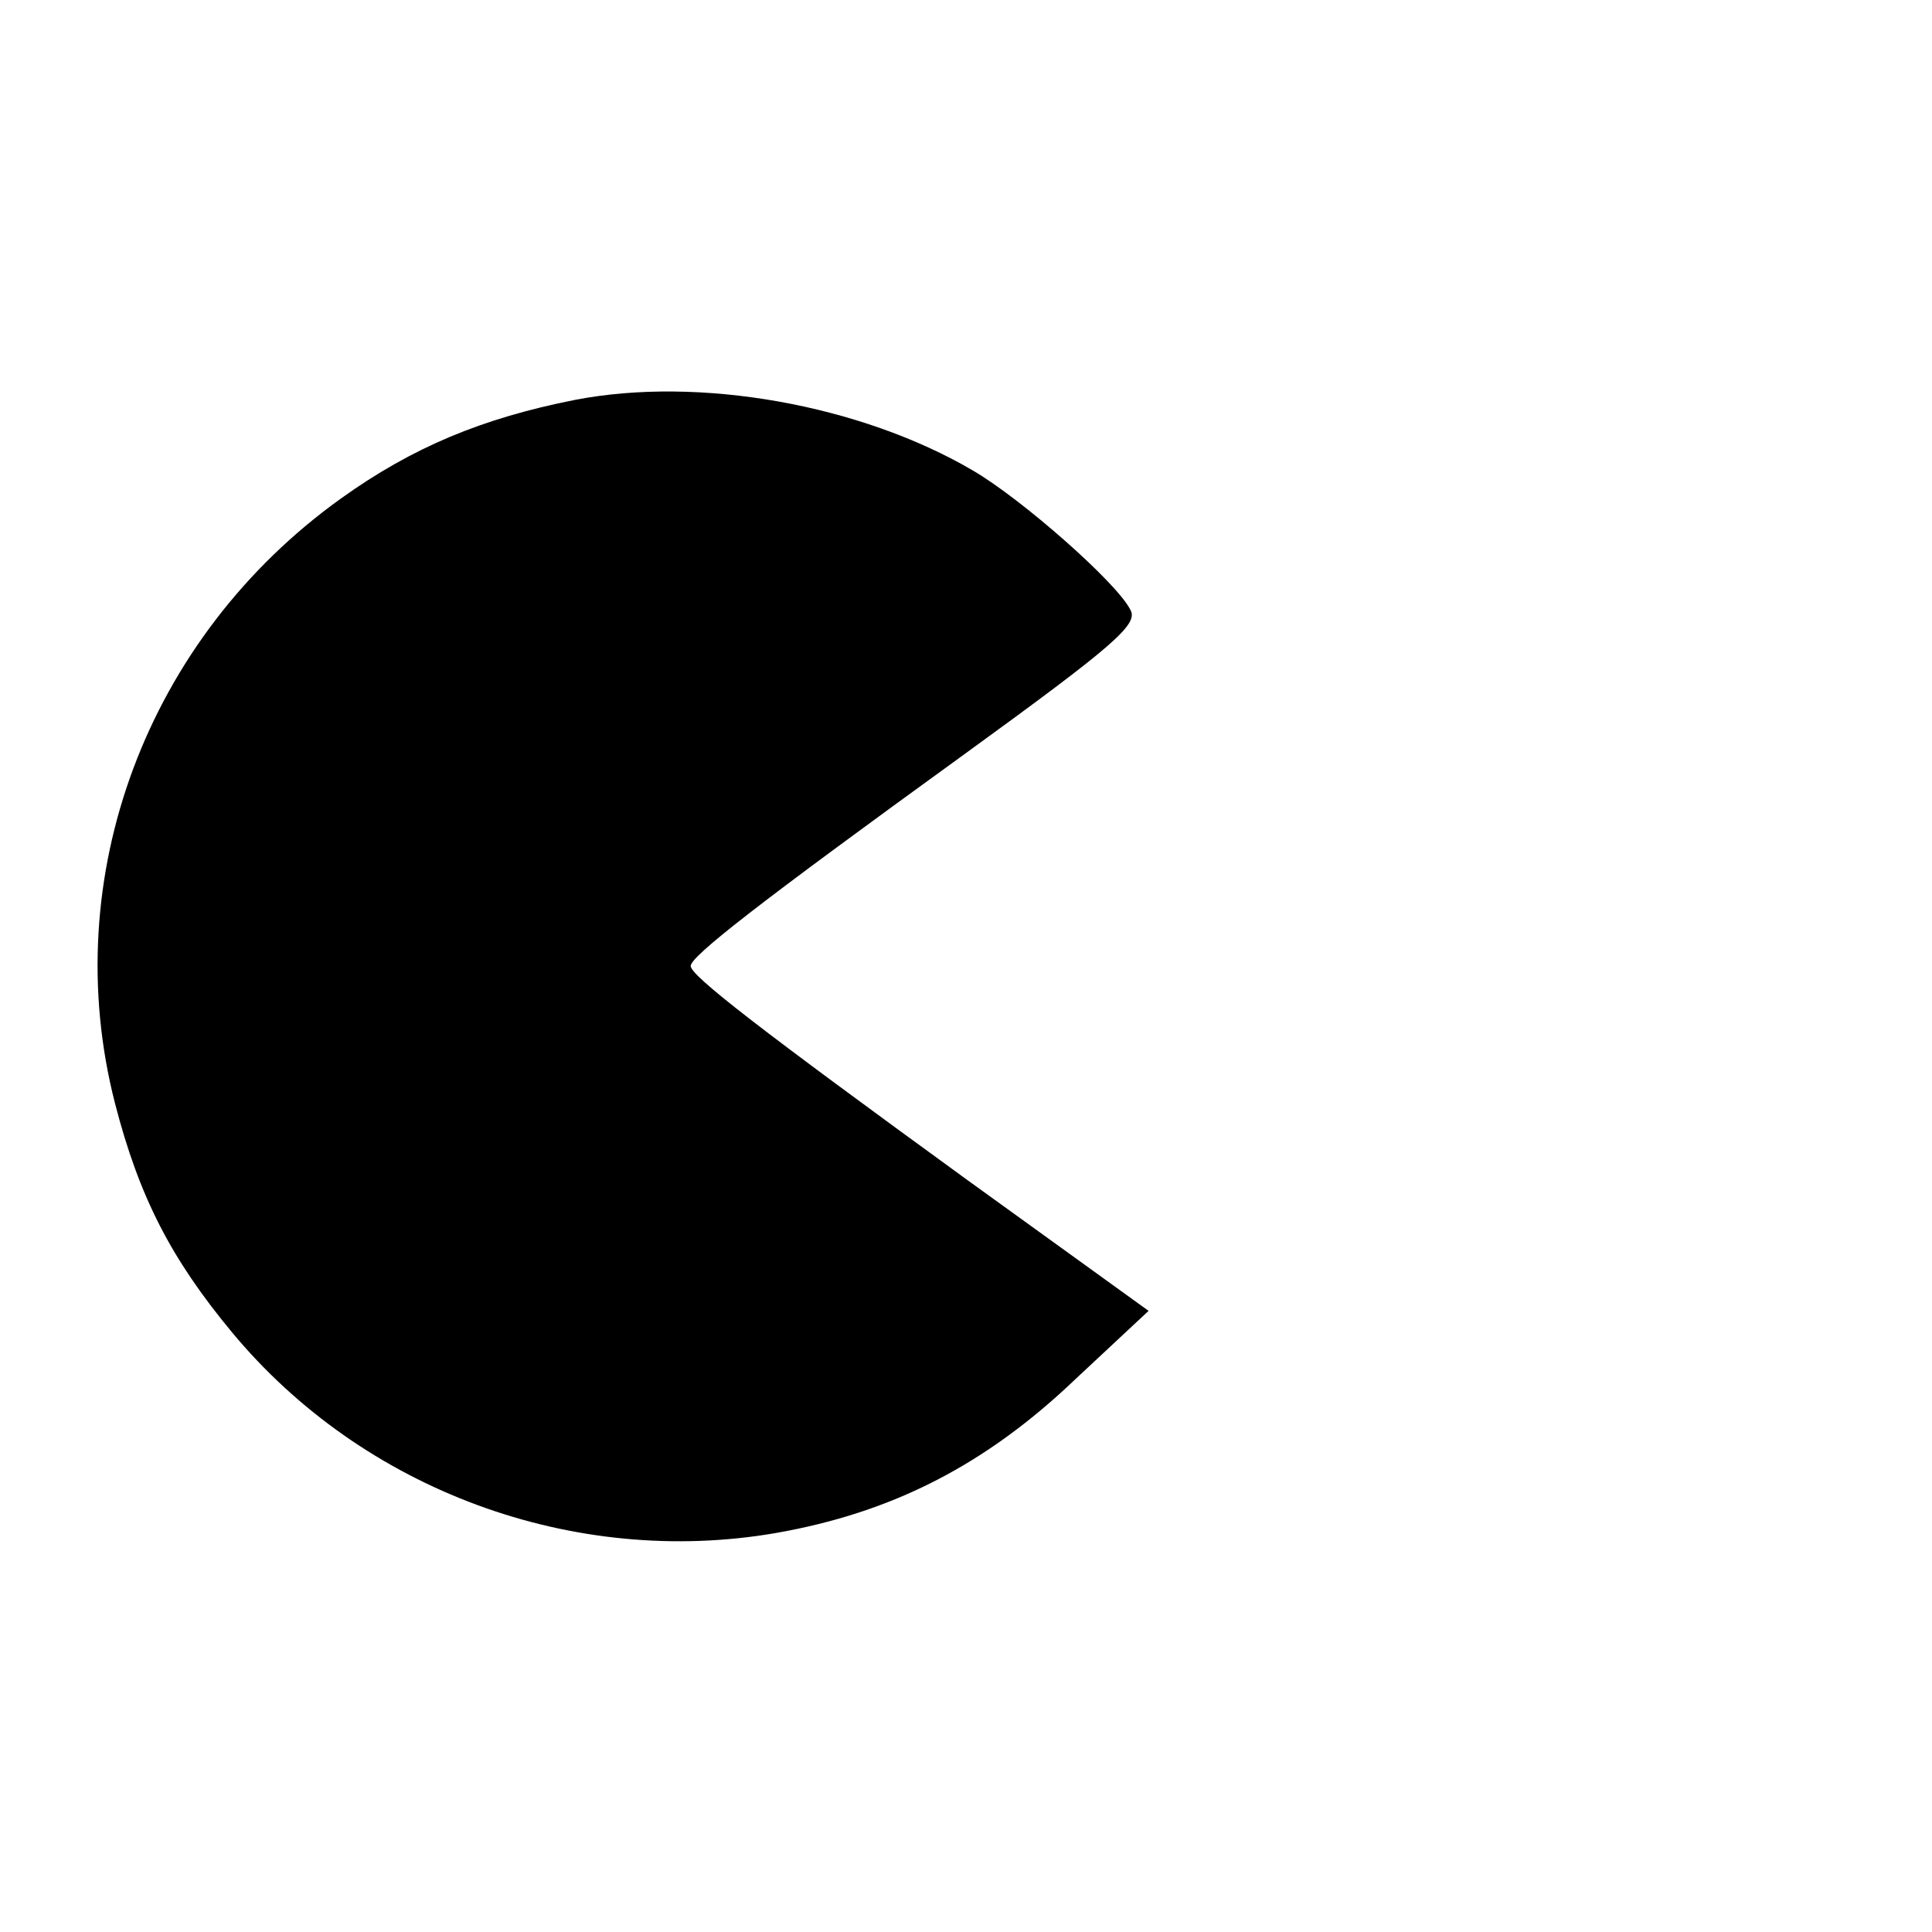 <?xml version="1.0" standalone="no"?>
<!DOCTYPE svg PUBLIC "-//W3C//DTD SVG 20010904//EN"
 "http://www.w3.org/TR/2001/REC-SVG-20010904/DTD/svg10.dtd">
<svg version="1.0" xmlns="http://www.w3.org/2000/svg"
 width="200pt" height="200pt" viewBox="0 0 200 200"
 preserveAspectRatio="xMidYMid meet">
<g transform="translate(0,200) scale(0.1,-0.1)"
fill="#000000" stroke="none">
<path d="M595 1586 c-96 -19 -168 -49 -242 -102 -201 -144 -294 -392 -234
-626 25 -97 58 -161 121 -237 136 -164 354 -244 563 -208 120 21 217 70 311
160 l75 70 -187 135 c-216 157 -287 212 -287 222 0 10 69 64 283 219 157 114
181 135 172 150 -14 28 -113 115 -163 144 -116 68 -283 98 -412 73z"/>
</g>
</svg>
